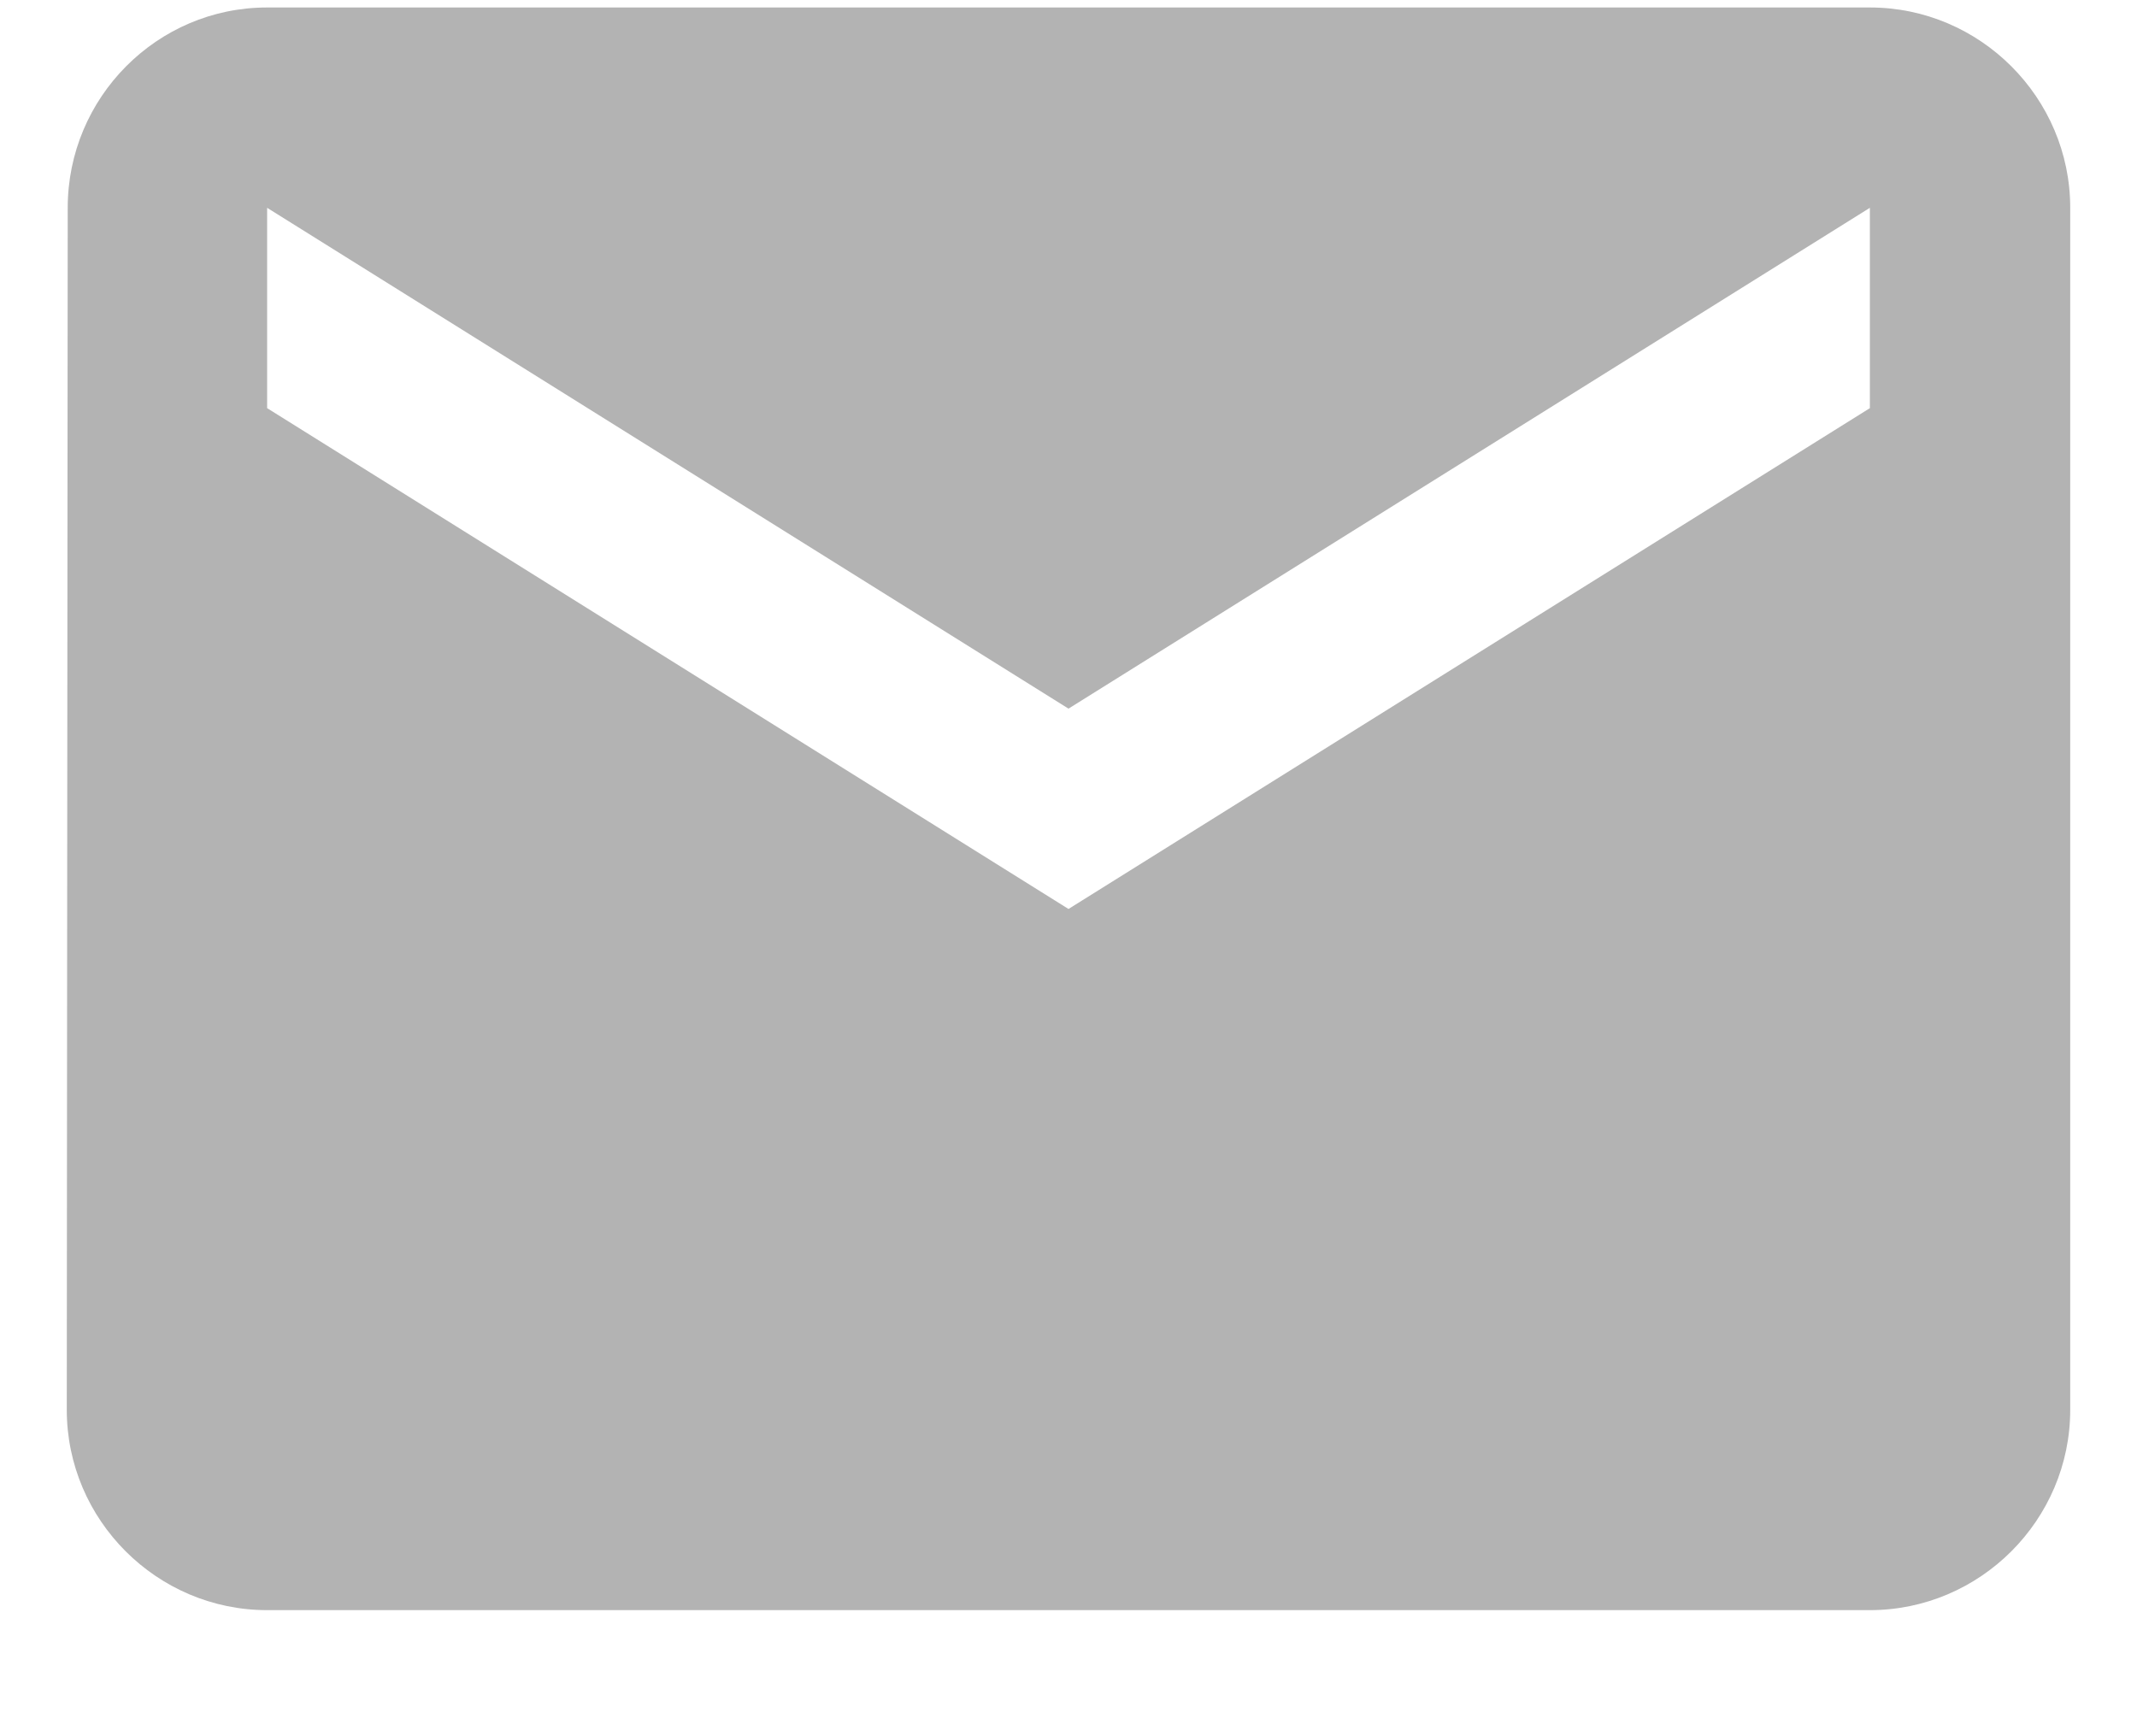 <svg width="16" height="13" viewBox="0 0 16 13" fill="none" xmlns="http://www.w3.org/2000/svg">
<path d="M14 0.056H2C1.175 0.056 0.507 0.731 0.507 1.556L0.5 10.556C0.5 11.381 1.175 12.056 2 12.056H14C14.825 12.056 15.5 11.381 15.5 10.556V1.556C15.5 0.731 14.825 0.056 14 0.056ZM14 3.056L8 6.806L2 3.056V1.556L8 5.306L14 1.556V3.056Z" fill="black" fill-opacity="0.3"/>
</svg>
